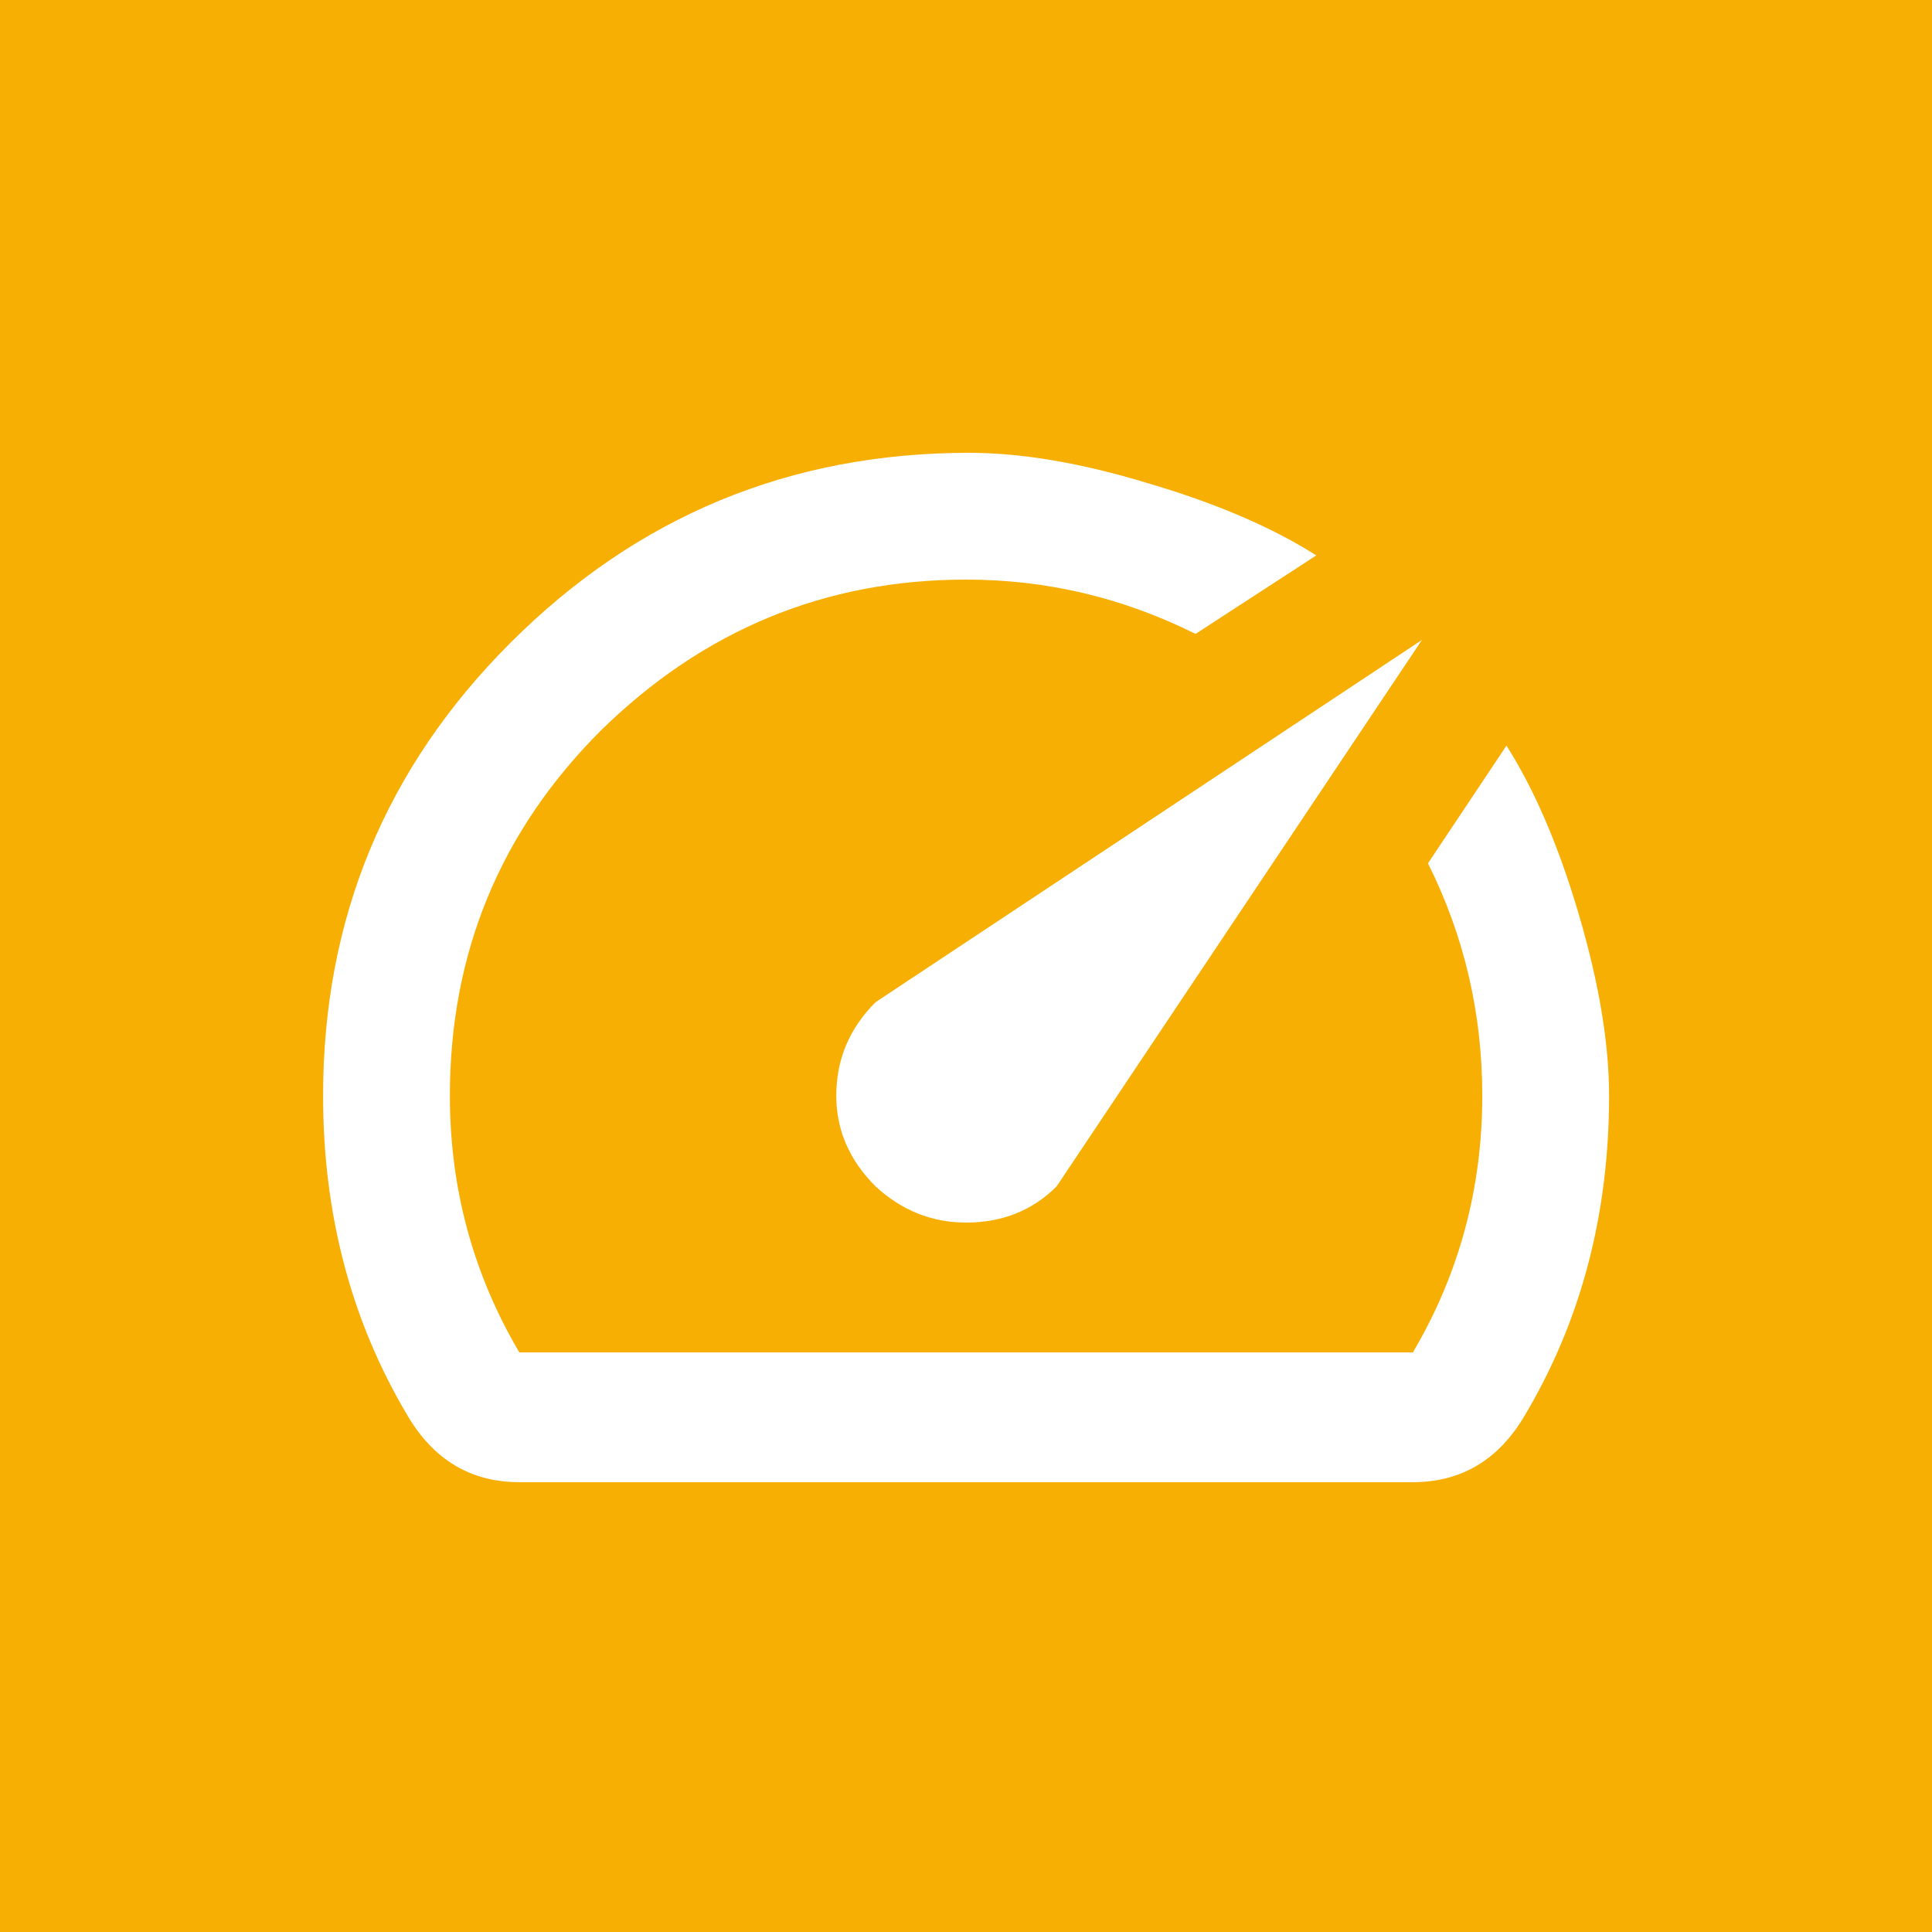 <svg width="35" height="35" viewBox="0 0 35 35" fill="none" xmlns="http://www.w3.org/2000/svg">
<path fill-rule="evenodd" clip-rule="evenodd" d="M35 0H0V35H35V0ZM15.861 21.492C16.335 21.929 16.882 22.148 17.502 22.148C18.158 22.148 18.705 21.929 19.142 21.492L25.76 11.593L15.861 18.156C15.387 18.63 15.15 19.195 15.15 19.851C15.15 20.471 15.387 21.018 15.861 21.492ZM28.603 16.57C28.239 15.33 27.801 14.31 27.291 13.508L25.869 15.64C26.525 16.953 26.853 18.356 26.853 19.851C26.853 21.528 26.434 23.078 25.596 24.5H9.408C8.57 23.078 8.15 21.528 8.15 19.851C8.15 17.263 9.062 15.057 10.885 13.234C12.744 11.411 14.95 10.5 17.502 10.5C18.96 10.5 20.346 10.828 21.658 11.484L23.846 10.062C23.044 9.552 22.023 9.114 20.783 8.75C19.58 8.385 18.504 8.203 17.556 8.203C14.312 8.203 11.541 9.351 9.244 11.648C6.984 13.909 5.853 16.643 5.853 19.851C5.853 22.002 6.364 23.935 7.385 25.648C7.859 26.45 8.533 26.851 9.408 26.851H25.596C26.471 26.851 27.145 26.45 27.619 25.648C28.64 23.935 29.15 22.002 29.15 19.851C29.15 18.903 28.968 17.81 28.603 16.57Z" fill="#F7AF03"/>
</svg>
